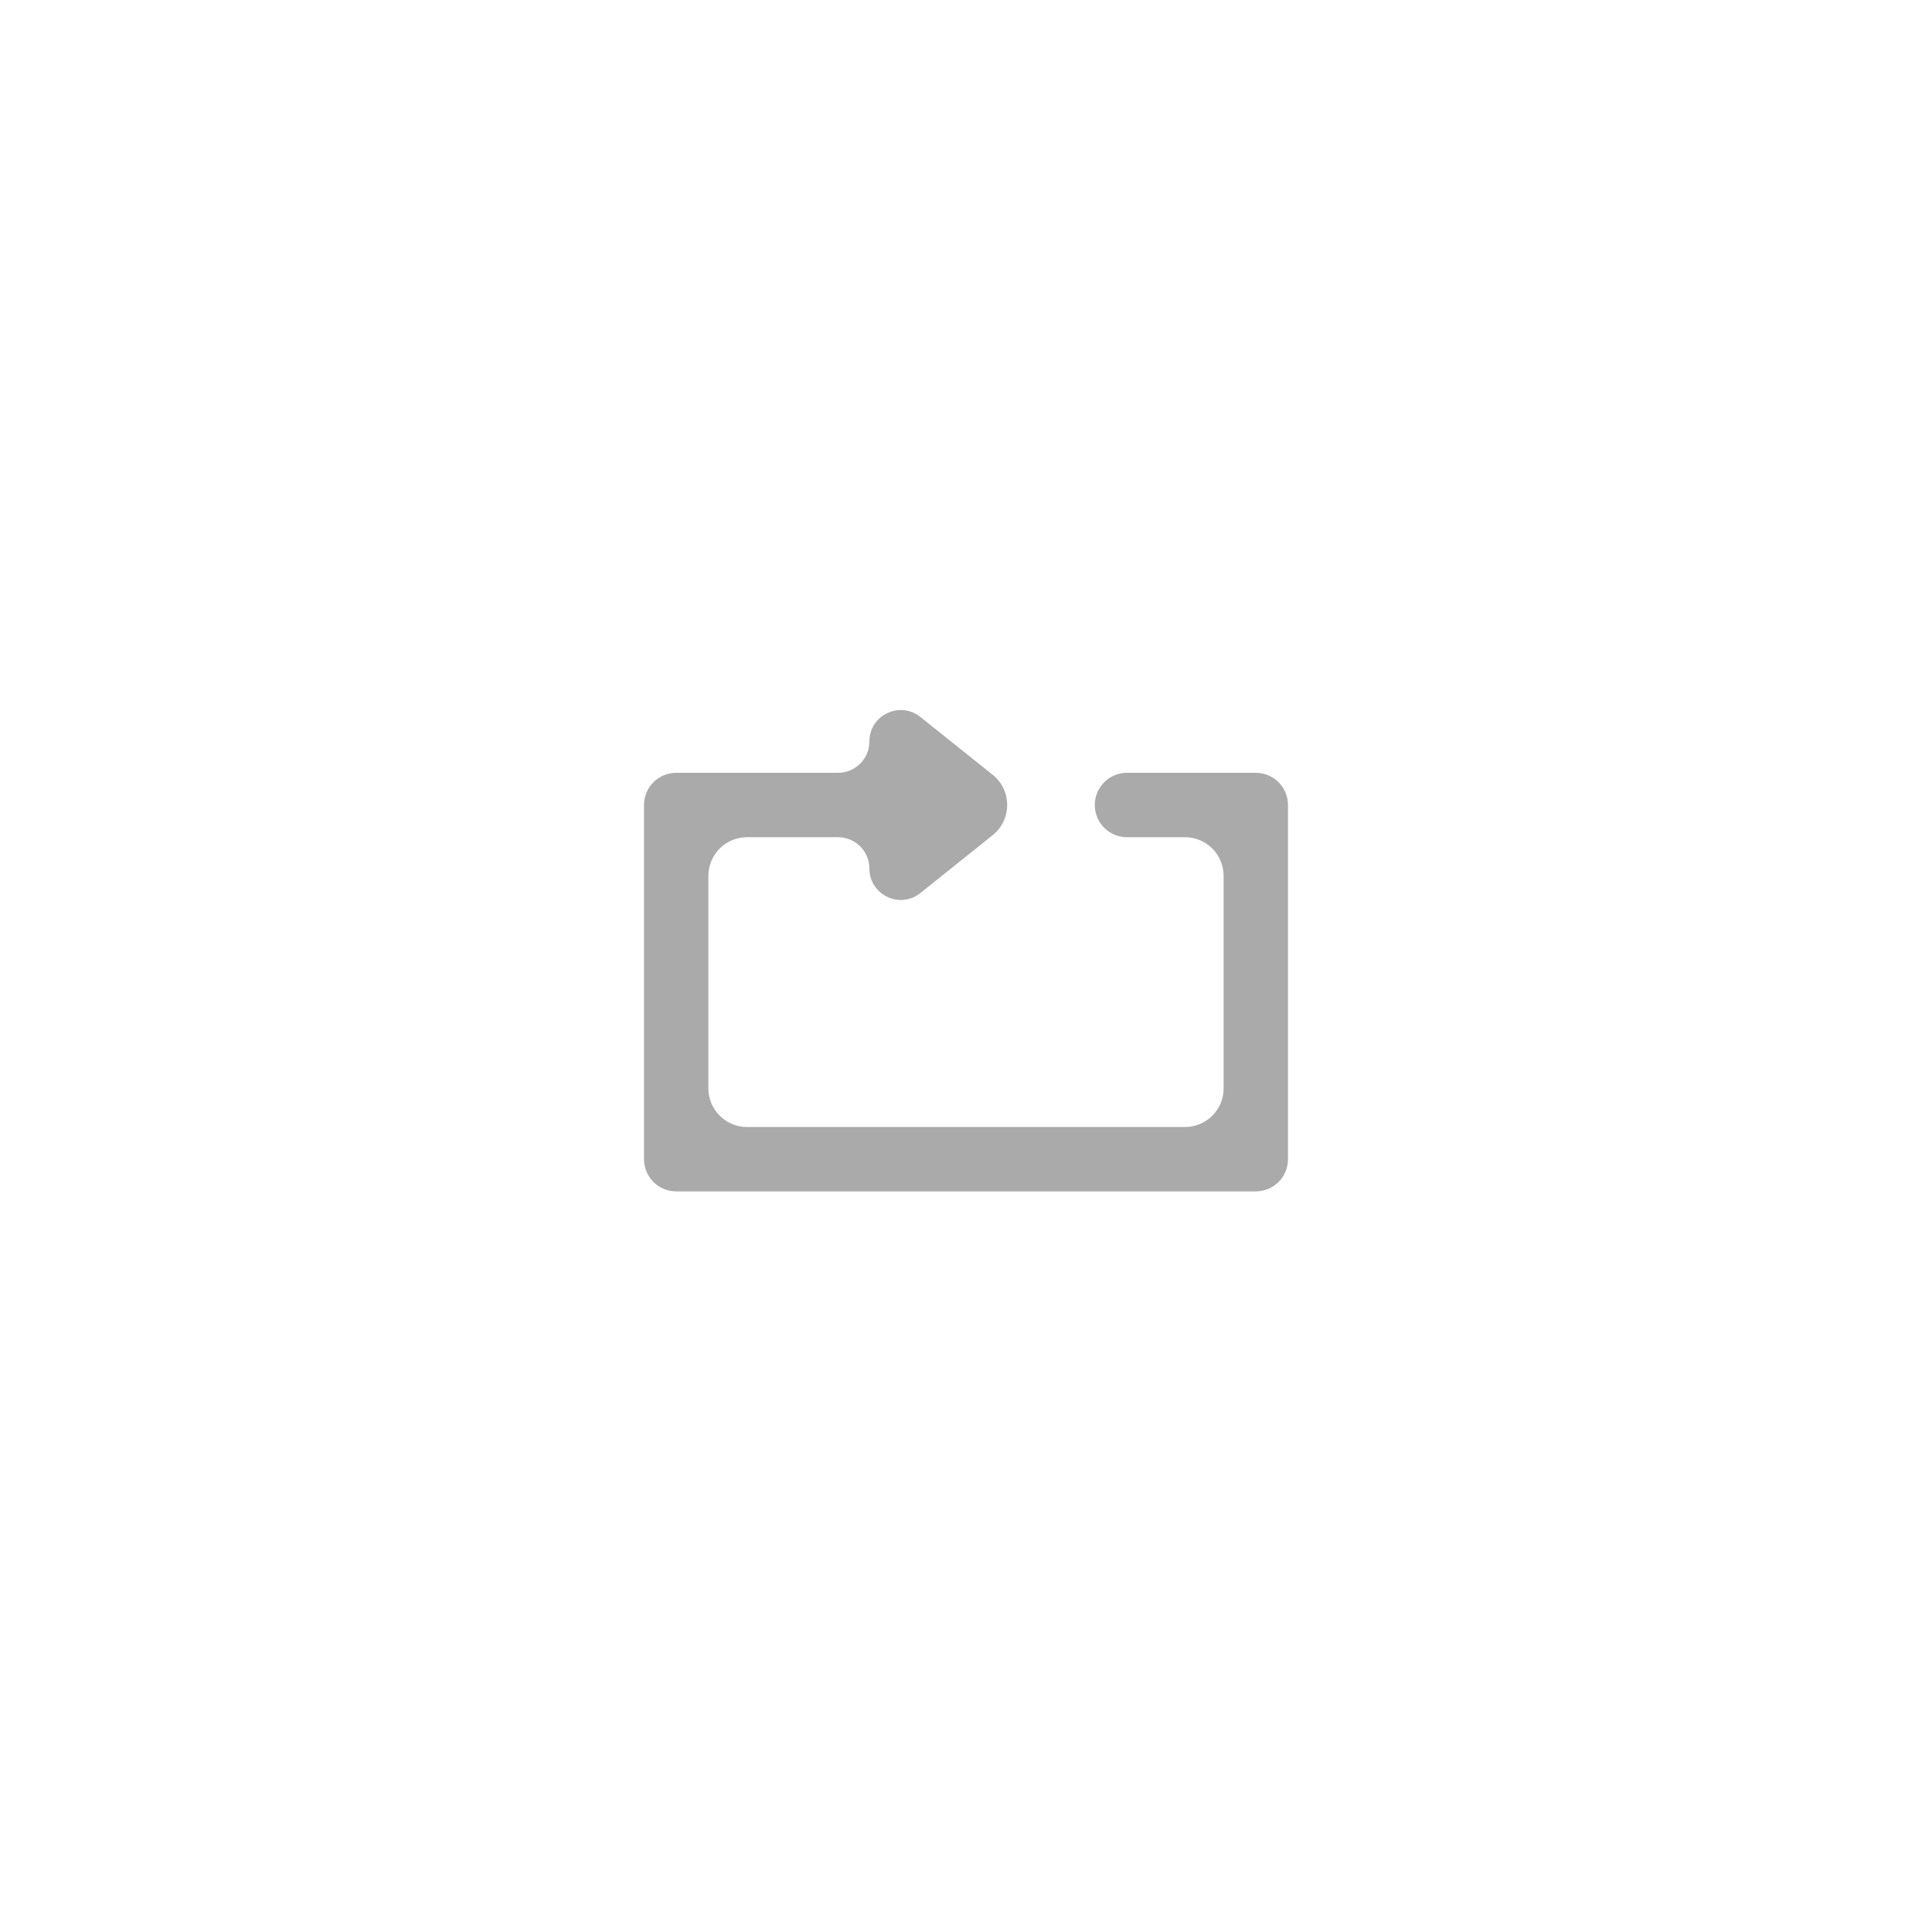 <svg width="50" height="50" viewBox="0 0 50 50" fill="none" xmlns="http://www.w3.org/2000/svg">
<path d="M32.5 20H29.167C28.706 20 28.333 20.373 28.333 20.833C28.333 21.294 28.706 21.667 29.167 21.667H30.667C31.219 21.667 31.667 22.114 31.667 22.667V28.167C31.667 28.719 31.219 29.167 30.667 29.167H19.333C18.781 29.167 18.333 28.719 18.333 28.167V22.667C18.333 22.114 18.781 21.667 19.333 21.667H21.689C22.137 21.667 22.5 22.03 22.5 22.478C22.5 23.159 23.287 23.537 23.819 23.112L25.691 21.614C26.191 21.214 26.191 20.453 25.691 20.052L23.819 18.555C23.287 18.13 22.5 18.508 22.5 19.189C22.5 19.637 22.137 20 21.689 20H17.5C17.279 20 17.067 20.088 16.911 20.244C16.755 20.4 16.667 20.612 16.667 20.833V30C16.667 30.221 16.755 30.433 16.911 30.589C17.067 30.745 17.279 30.833 17.5 30.833H32.5C32.721 30.833 32.933 30.745 33.089 30.589C33.246 30.433 33.333 30.221 33.333 30V20.833C33.333 20.612 33.246 20.4 33.089 20.244C32.933 20.088 32.721 20 32.5 20Z" fill="#AAAAAA"/>
</svg>

